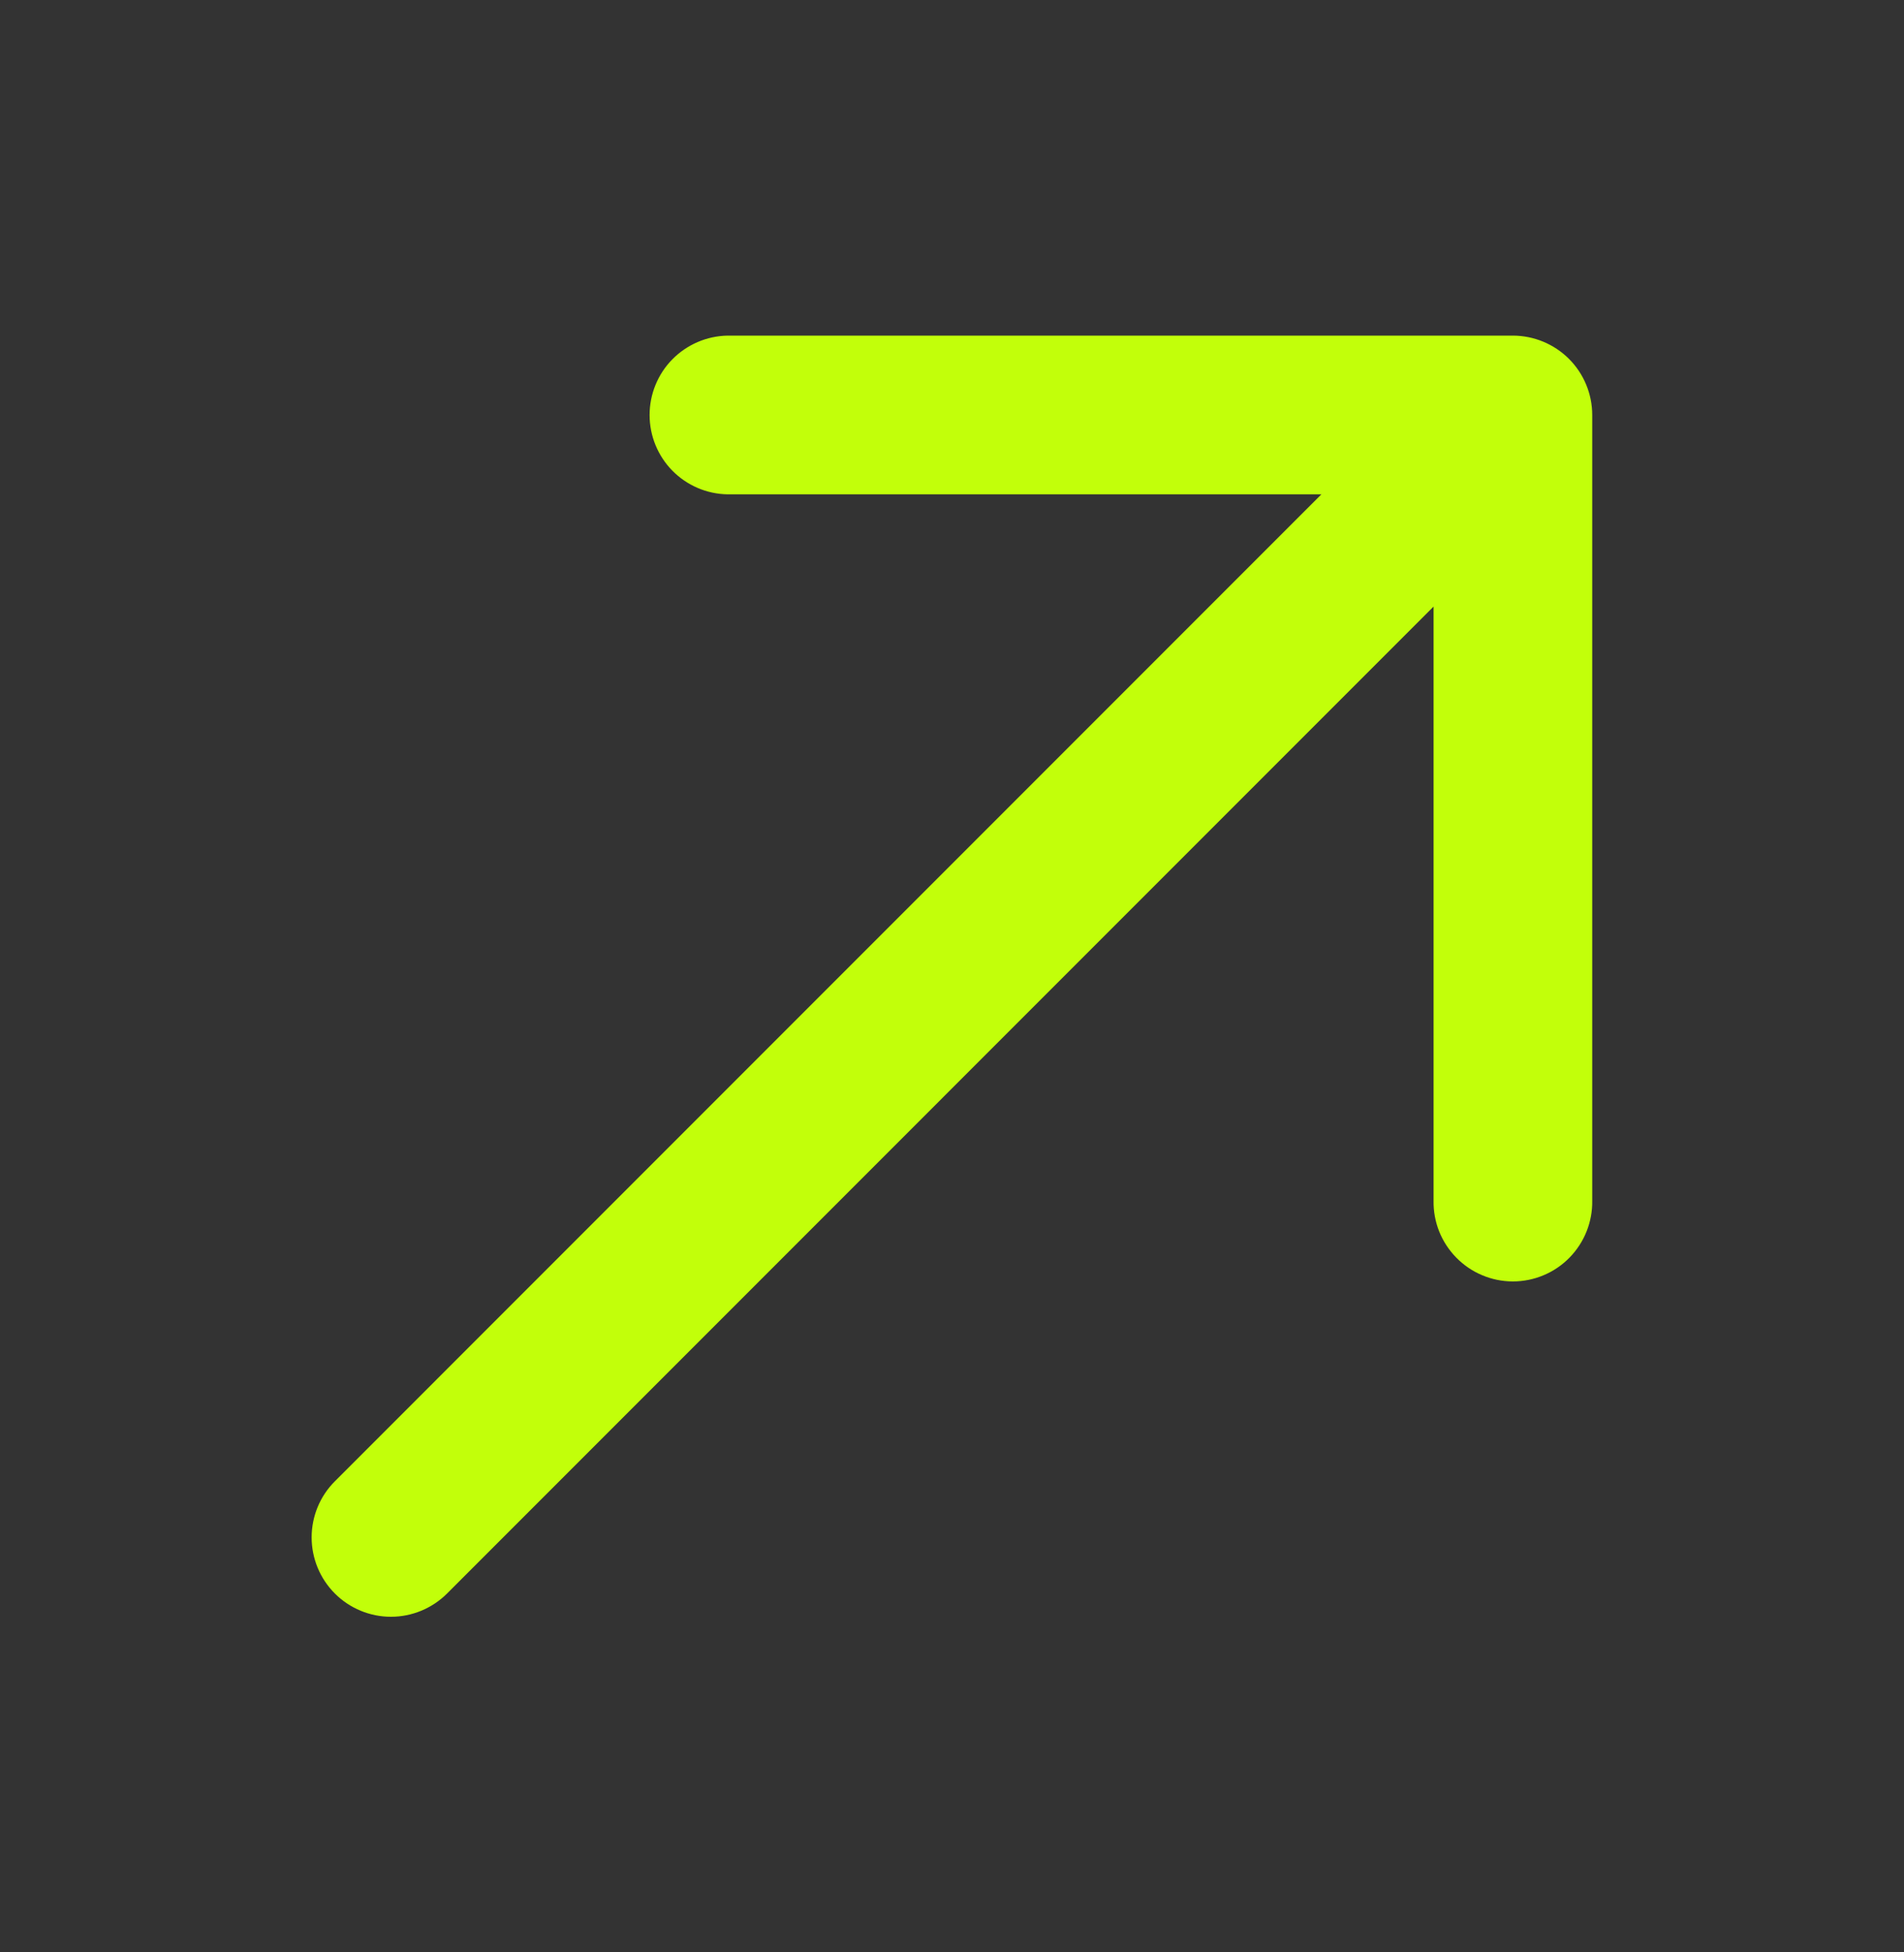 <svg xmlns="http://www.w3.org/2000/svg" xmlns:xlink="http://www.w3.org/1999/xlink" viewBox="0 0 40 41"><rect x="0" y="0" width="40" height="41" fill="#333333" stroke="none"/><g transform="translate(0 0.5)"><path d="M 40 40 L 0 40 L 0 0 L 40 0 Z" fill="transparent"></path><path d="M 31.783 6.548 L 15.284 6.548 C 14.847 6.556 14.431 6.735 14.124 7.047 C 13.818 7.358 13.647 7.778 13.647 8.215 C 13.647 8.652 13.818 9.071 14.124 9.383 C 14.431 9.695 14.847 9.874 15.284 9.881 L 27.76 9.881 L 7.035 30.607 C 6.722 30.919 6.547 31.343 6.547 31.785 C 6.547 32.227 6.722 32.651 7.035 32.964 C 7.347 33.276 7.771 33.452 8.213 33.452 C 8.655 33.452 9.079 33.276 9.392 32.964 L 30.117 12.238 L 30.117 24.714 C 30.113 24.935 30.153 25.155 30.235 25.361 C 30.317 25.566 30.44 25.753 30.595 25.911 C 30.75 26.069 30.935 26.195 31.139 26.28 C 31.343 26.366 31.562 26.41 31.783 26.41 C 32.005 26.41 32.224 26.366 32.428 26.28 C 32.632 26.195 32.817 26.069 32.972 25.911 C 33.127 25.753 33.249 25.566 33.331 25.361 C 33.413 25.155 33.454 24.935 33.45 24.714 L 33.45 8.215 C 33.45 7.773 33.274 7.349 32.962 7.037 C 32.649 6.724 32.225 6.549 31.783 6.548 Z" fill="rgb(194,255,10)"></path></g></svg>